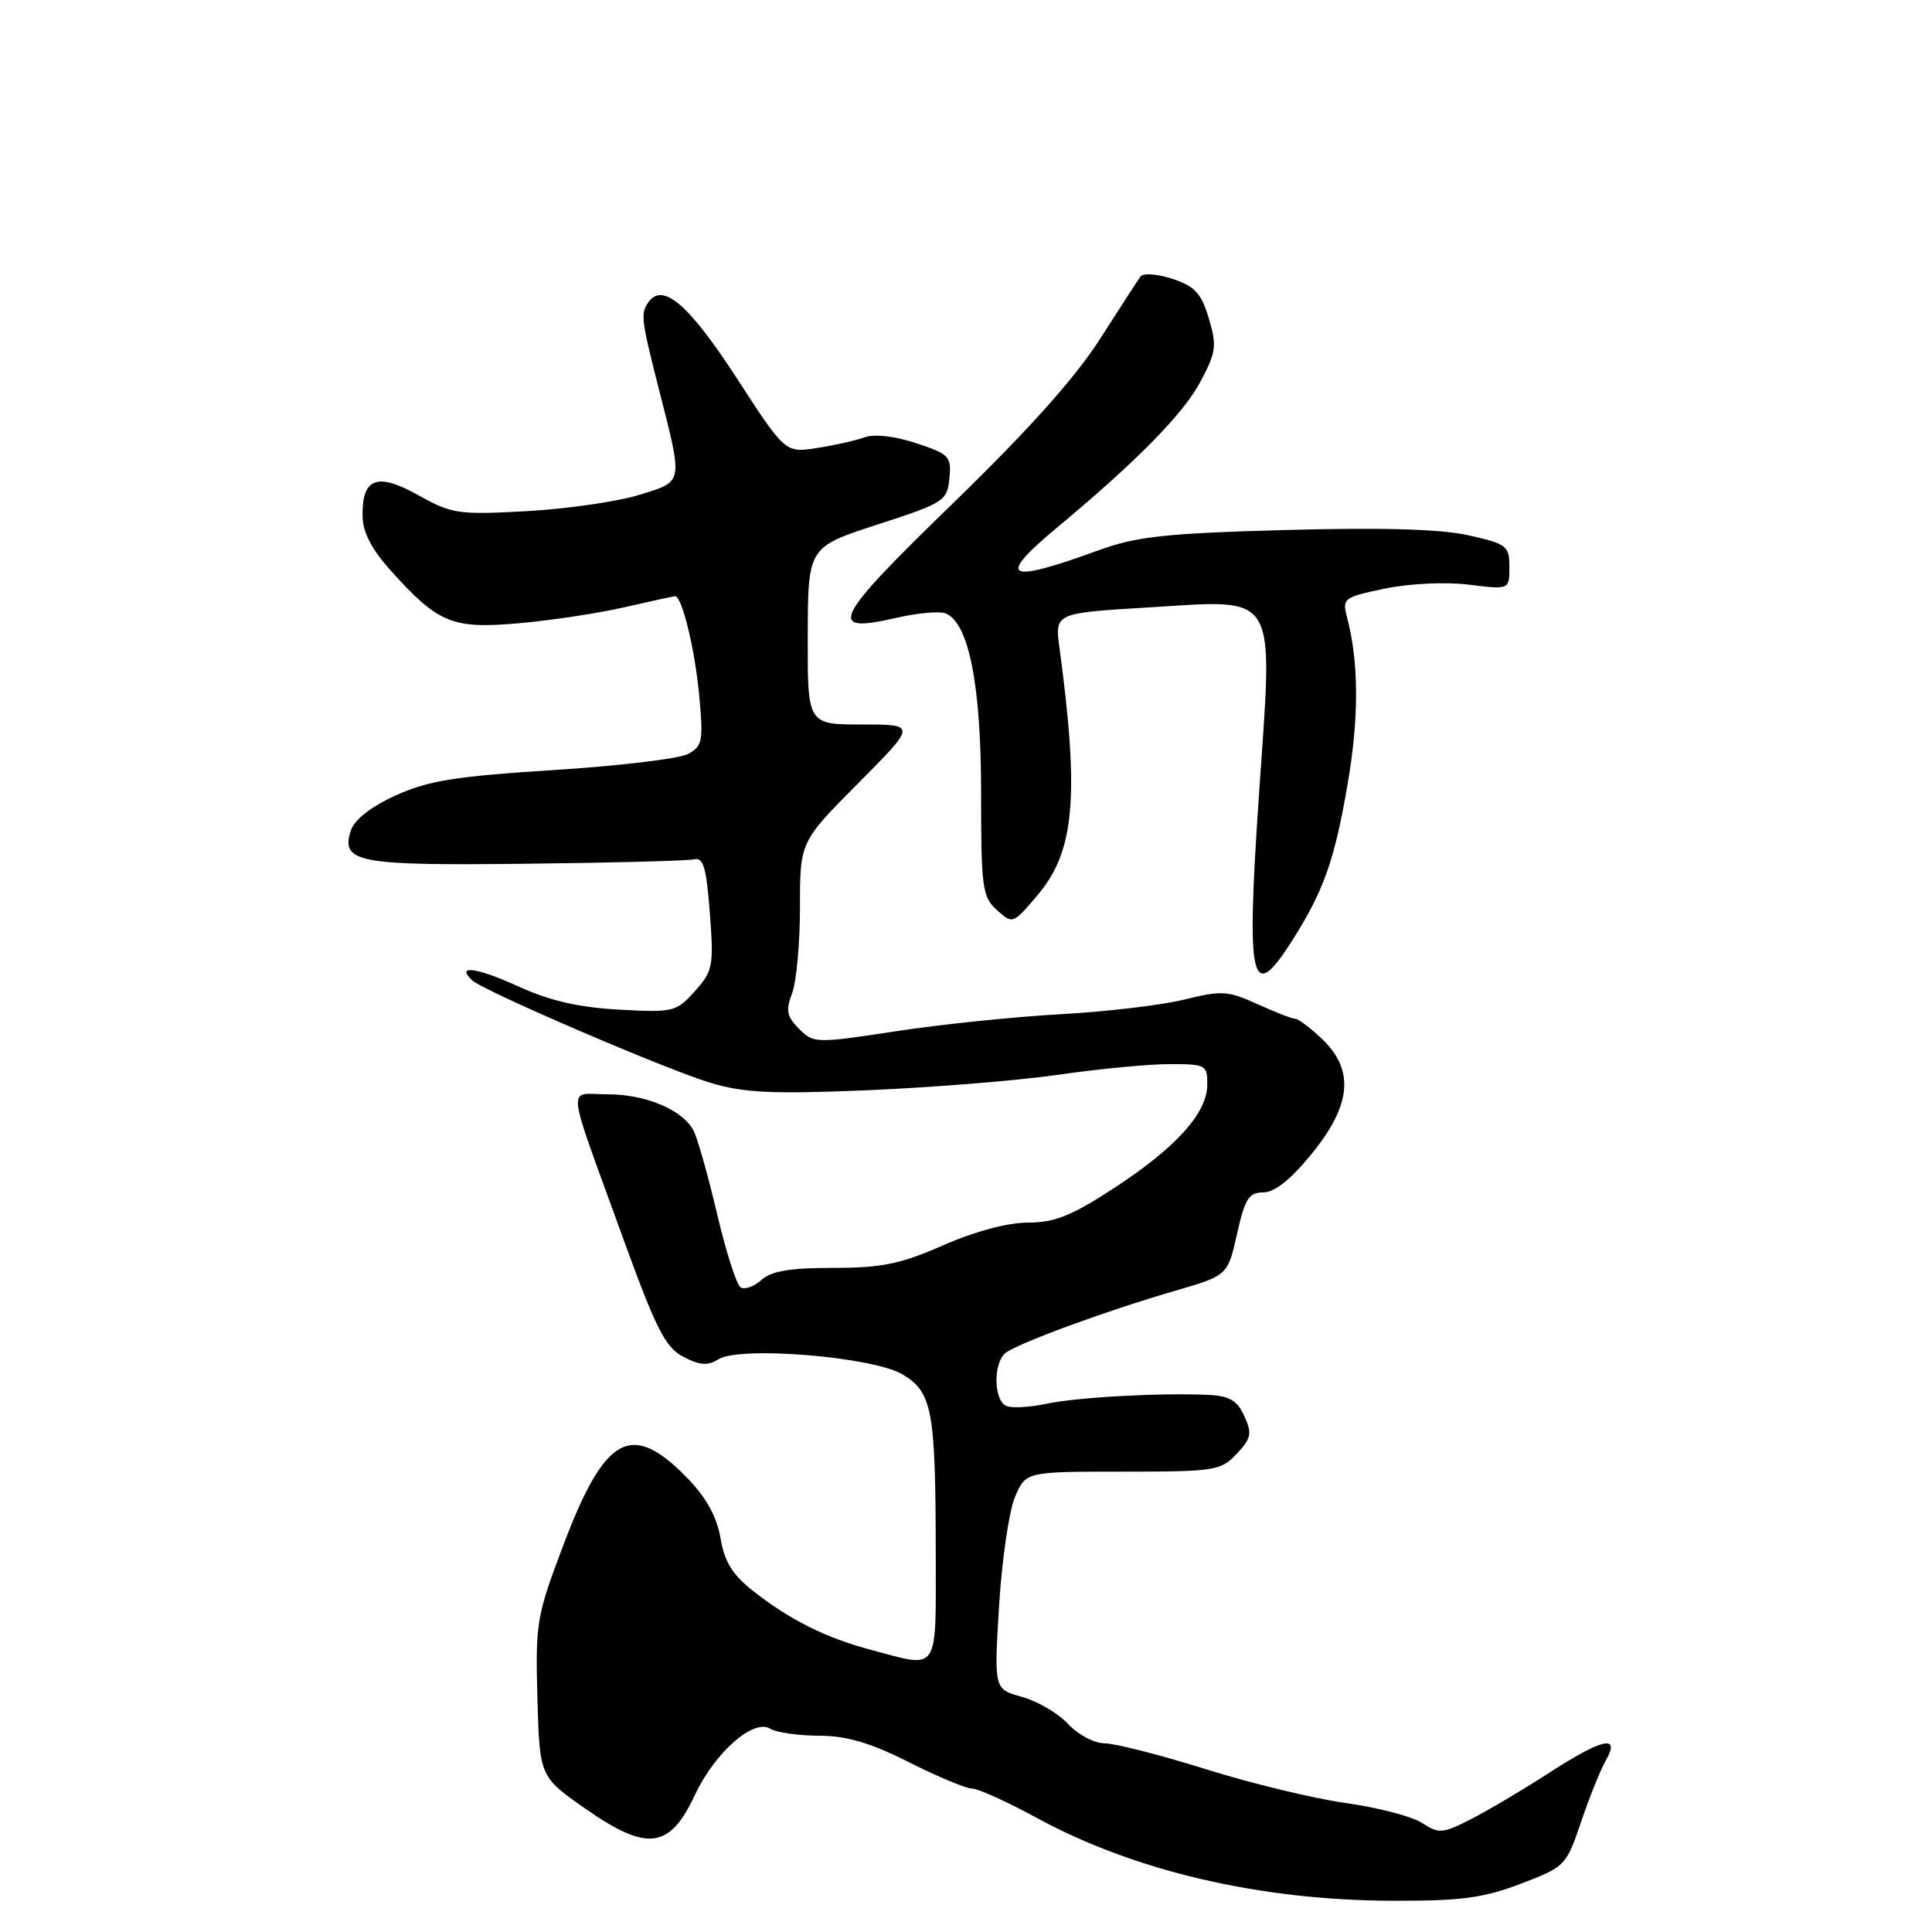 <?xml version="1.0" encoding="UTF-8" standalone="no"?>
<!DOCTYPE svg PUBLIC "-//W3C//DTD SVG 1.1//EN" "http://www.w3.org/Graphics/SVG/1.1/DTD/svg11.dtd" >
<svg xmlns="http://www.w3.org/2000/svg" xmlns:xlink="http://www.w3.org/1999/xlink" version="1.1" viewBox="0 0 256 256">
 <g >
 <path fill="currentColor"
d=" M 201.50 249.61 C 207.40 247.36 207.53 247.23 209.50 241.41 C 210.60 238.16 212.08 234.49 212.79 233.25 C 214.76 229.78 212.34 230.33 205.14 234.99 C 201.75 237.18 197.15 239.90 194.91 241.05 C 191.15 242.97 190.66 243.00 188.44 241.56 C 187.13 240.69 182.59 239.51 178.37 238.92 C 174.14 238.33 165.77 236.31 159.76 234.42 C 153.75 232.54 147.73 231.00 146.37 231.00 C 145.01 231.00 142.84 229.85 141.53 228.44 C 140.23 227.03 137.49 225.42 135.44 224.85 C 131.71 223.83 131.71 223.83 132.38 212.83 C 132.75 206.78 133.69 200.29 134.47 198.41 C 135.90 195.00 135.90 195.00 148.77 195.00 C 161.01 195.00 161.76 194.88 163.87 192.64 C 165.80 190.58 165.93 189.94 164.88 187.64 C 163.94 185.56 162.91 184.96 160.09 184.83 C 153.84 184.53 142.64 185.15 138.63 186.01 C 136.50 186.47 134.13 186.60 133.38 186.31 C 131.66 185.65 131.57 180.58 133.25 179.27 C 134.89 177.98 146.67 173.66 155.59 171.07 C 162.68 169.01 162.68 169.01 163.91 163.51 C 164.96 158.83 165.48 158.00 167.39 158.00 C 168.90 158.00 171.04 156.29 173.82 152.87 C 179.08 146.41 179.49 141.80 175.20 137.69 C 173.65 136.21 172.05 135.00 171.64 135.00 C 171.23 135.00 168.97 134.12 166.61 133.05 C 162.71 131.27 161.86 131.22 156.92 132.45 C 153.94 133.19 146.55 134.06 140.50 134.39 C 134.45 134.72 124.63 135.74 118.68 136.65 C 108.10 138.26 107.81 138.26 105.88 136.33 C 104.25 134.69 104.09 133.89 104.96 131.61 C 105.53 130.10 106.00 124.97 106.00 120.21 C 106.00 111.54 106.00 111.54 113.73 103.77 C 121.45 96.00 121.45 96.00 114.23 96.00 C 107.00 96.00 107.00 96.00 107.03 84.25 C 107.06 72.50 107.06 72.50 116.28 69.50 C 125.12 66.63 125.51 66.37 125.80 63.39 C 126.09 60.48 125.79 60.17 121.39 58.72 C 118.58 57.79 115.84 57.48 114.59 57.94 C 113.44 58.36 110.60 59.00 108.27 59.36 C 104.05 60.02 104.05 60.02 97.62 50.10 C 91.21 40.23 87.74 37.29 85.85 40.14 C 84.88 41.61 84.98 42.41 87.29 51.50 C 90.53 64.24 90.62 63.73 84.72 65.57 C 81.85 66.46 75.15 67.43 69.83 67.73 C 60.73 68.23 59.88 68.10 55.44 65.62 C 49.97 62.56 47.97 63.31 48.04 68.37 C 48.07 70.53 49.23 72.77 51.79 75.62 C 58.08 82.61 59.93 83.37 68.78 82.58 C 73.03 82.21 79.34 81.25 82.81 80.45 C 86.28 79.65 89.28 79.00 89.46 79.00 C 90.37 79.00 92.08 86.06 92.64 92.07 C 93.21 98.21 93.09 98.88 91.16 99.91 C 90.00 100.54 81.97 101.49 73.32 102.04 C 60.25 102.87 56.71 103.45 52.39 105.42 C 49.09 106.93 46.94 108.63 46.48 110.07 C 45.14 114.29 47.34 114.71 69.73 114.45 C 81.15 114.33 91.17 114.06 92.00 113.86 C 93.20 113.57 93.61 115.02 94.06 121.00 C 94.59 128.03 94.46 128.68 92.06 131.35 C 89.60 134.09 89.22 134.18 81.98 133.78 C 76.61 133.48 72.78 132.59 68.58 130.66 C 63.15 128.18 60.33 127.82 62.57 129.90 C 64.08 131.31 88.18 141.68 94.08 143.46 C 98.56 144.81 102.18 144.99 115.00 144.46 C 123.53 144.10 134.88 143.18 140.24 142.41 C 145.60 141.63 152.24 141.00 154.99 141.00 C 159.79 141.00 160.00 141.11 159.97 143.75 C 159.94 147.52 155.80 152.09 147.55 157.47 C 141.98 161.10 139.72 162.00 136.21 162.00 C 133.53 162.00 129.18 163.16 125.00 165.00 C 119.33 167.49 116.84 168.00 110.41 168.00 C 104.71 168.00 102.19 168.42 100.89 169.60 C 99.92 170.48 98.68 170.92 98.14 170.59 C 97.60 170.26 96.19 165.84 95.00 160.78 C 93.81 155.71 92.41 150.77 91.89 149.79 C 90.42 147.04 85.56 145.00 80.48 145.00 C 75.08 145.00 74.85 142.78 82.50 163.90 C 86.93 176.12 88.15 178.52 90.54 179.78 C 92.73 180.92 93.78 181.00 95.20 180.11 C 98.06 178.32 115.71 179.78 119.62 182.13 C 123.53 184.48 123.97 186.89 123.99 205.75 C 124.00 221.87 124.54 221.05 115.50 218.64 C 109.43 217.03 104.71 214.67 99.84 210.85 C 97.06 208.67 96.00 206.96 95.47 203.82 C 95.00 201.01 93.60 198.46 91.13 195.91 C 83.70 188.23 80.19 190.10 74.66 204.70 C 71.09 214.12 70.94 215.04 71.21 225.00 C 71.50 235.43 71.50 235.43 77.64 239.71 C 85.76 245.37 88.72 245.00 92.06 237.88 C 94.71 232.21 99.87 227.67 102.07 229.07 C 102.86 229.56 105.75 229.98 108.50 229.99 C 112.20 230.00 115.31 230.92 120.44 233.50 C 124.26 235.43 128.03 237.00 128.82 237.00 C 129.61 237.00 133.46 238.75 137.38 240.88 C 150.33 247.94 166.96 251.81 184.50 251.86 C 193.60 251.89 196.54 251.50 201.50 249.61 Z  M 171.25 124.58 C 175.41 118.02 176.83 114.00 178.57 103.88 C 180.08 95.13 180.06 87.75 178.50 81.84 C 177.83 79.28 178.00 79.14 183.53 77.99 C 186.84 77.31 191.54 77.09 194.63 77.47 C 200.00 78.14 200.00 78.14 200.00 75.14 C 200.00 72.33 199.67 72.07 194.58 70.93 C 190.86 70.10 183.23 69.88 170.33 70.23 C 154.31 70.67 150.61 71.08 145.50 72.94 C 133.22 77.41 131.94 76.66 140.18 69.81 C 150.65 61.09 156.82 54.81 159.07 50.57 C 161.15 46.65 161.26 45.81 160.17 42.18 C 159.18 38.86 158.32 37.93 155.36 36.95 C 153.38 36.30 151.48 36.16 151.13 36.63 C 150.78 37.11 148.34 40.88 145.70 45.00 C 142.46 50.07 136.14 57.12 126.23 66.73 C 110.36 82.12 109.42 84.02 118.72 81.88 C 121.51 81.23 124.46 80.96 125.27 81.27 C 128.36 82.46 130.00 90.71 130.00 105.02 C 130.00 117.64 130.16 118.84 132.10 120.59 C 134.19 122.48 134.23 122.47 137.57 118.50 C 142.40 112.76 143.03 105.43 140.39 85.87 C 139.77 81.24 139.77 81.24 151.99 80.50 C 169.59 79.44 168.69 77.95 166.83 105.17 C 165.10 130.35 165.76 133.25 171.25 124.58 Z "/>
</g>
</svg>
